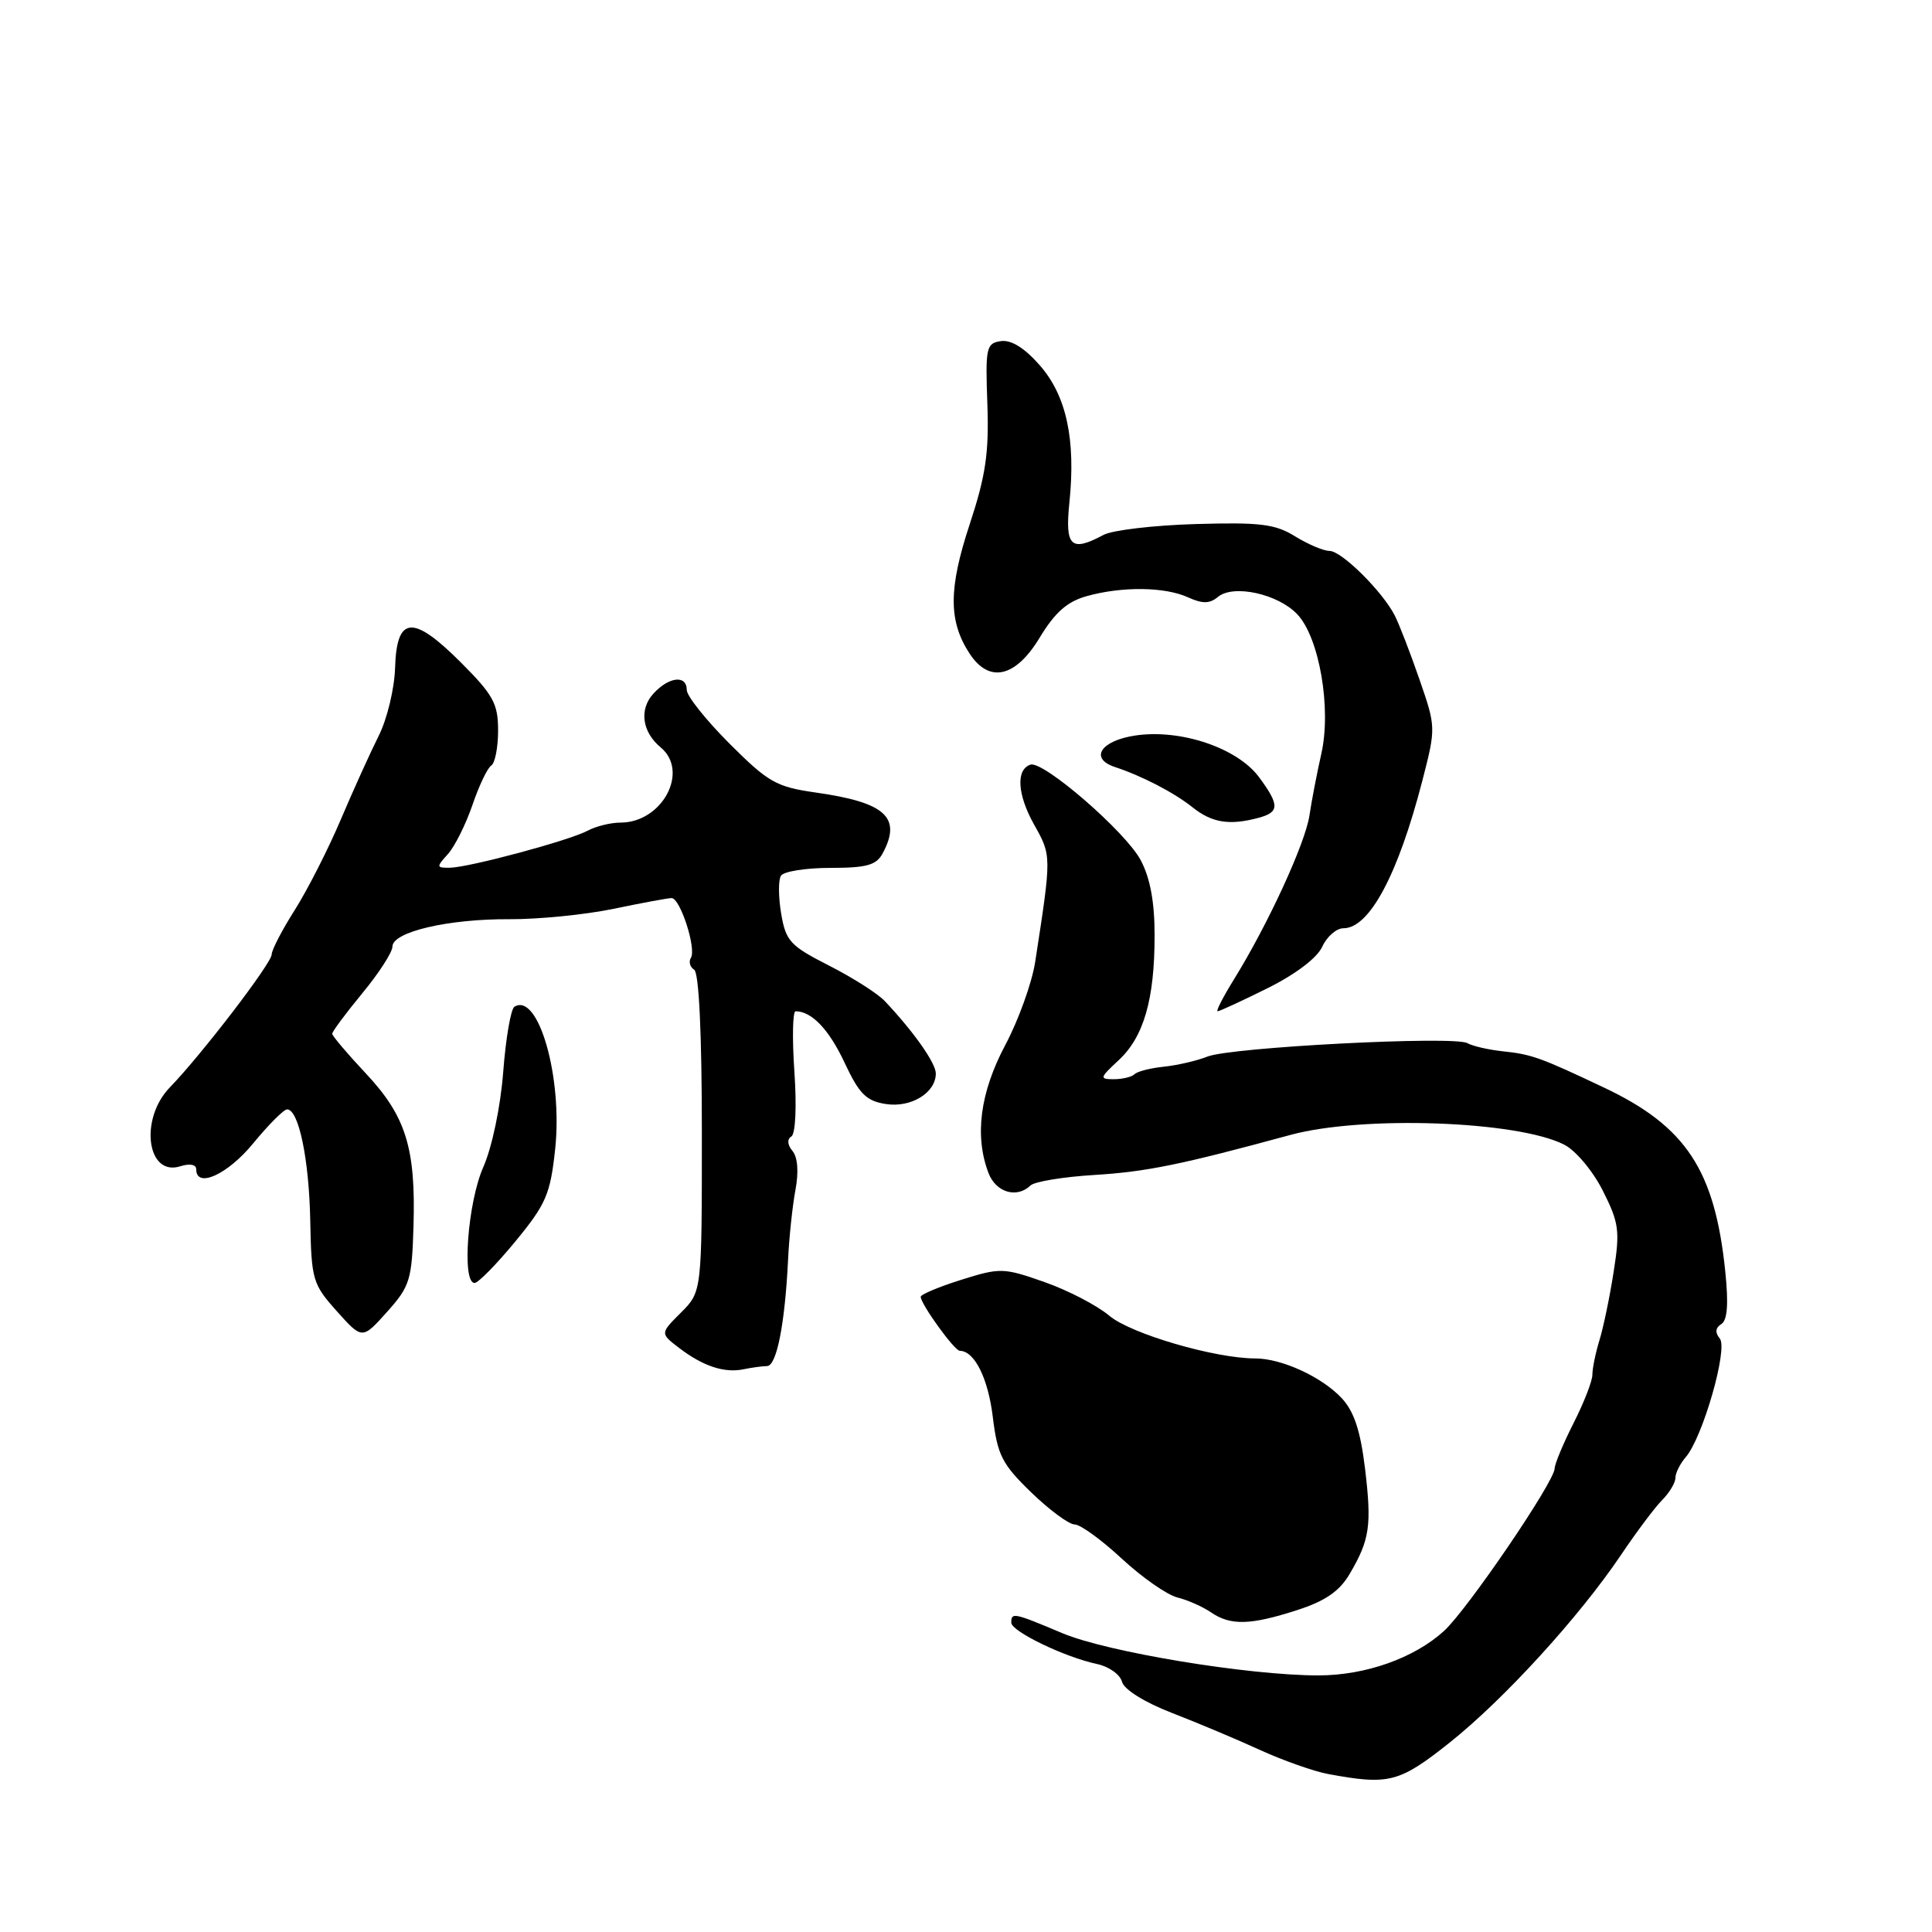 <?xml version="1.0" encoding="UTF-8" standalone="no"?>
<!DOCTYPE svg PUBLIC "-//W3C//DTD SVG 1.1//EN" "http://www.w3.org/Graphics/SVG/1.1/DTD/svg11.dtd" >
<svg xmlns="http://www.w3.org/2000/svg" xmlns:xlink="http://www.w3.org/1999/xlink" version="1.1" viewBox="0 0 256 256">
 <g >
 <path fill="currentColor"
d=" M 192.09 230.90 C 199.29 225.17 209.26 214.25 214.81 206.01 C 216.84 202.99 219.29 199.72 220.25 198.76 C 221.21 197.79 222.00 196.47 222.00 195.83 C 222.00 195.18 222.62 193.95 223.37 193.08 C 225.62 190.48 229.00 178.70 227.88 177.36 C 227.23 176.57 227.30 175.94 228.08 175.45 C 228.89 174.95 229.05 172.80 228.61 168.50 C 227.23 155.05 223.41 149.25 212.54 144.11 C 204.11 140.12 202.95 139.70 199.11 139.30 C 197.25 139.10 195.14 138.62 194.43 138.22 C 192.66 137.23 163.11 138.76 160.00 140.00 C 158.62 140.55 156.04 141.15 154.25 141.34 C 152.46 141.52 150.69 141.97 150.33 142.34 C 149.96 142.70 148.73 143.00 147.59 143.00 C 145.66 143.00 145.70 142.83 148.21 140.50 C 151.55 137.41 152.99 132.44 152.99 123.98 C 153.00 119.56 152.41 116.35 151.15 113.98 C 149.16 110.22 138.23 100.76 136.54 101.32 C 134.59 101.97 134.80 105.29 137.02 109.26 C 139.35 113.40 139.35 113.33 137.16 127.50 C 136.73 130.25 134.95 135.20 133.19 138.50 C 129.86 144.78 129.11 150.52 130.98 155.43 C 131.96 158.01 134.74 158.83 136.55 157.08 C 137.07 156.57 140.88 155.94 145.00 155.69 C 151.94 155.26 156.44 154.34 171.00 150.38 C 180.53 147.79 201.02 148.51 207.24 151.66 C 208.78 152.43 211.05 155.14 212.38 157.77 C 214.53 162.03 214.67 163.09 213.82 168.50 C 213.31 171.80 212.46 175.88 211.94 177.57 C 211.42 179.26 211.00 181.32 211.00 182.15 C 211.00 182.98 209.88 185.87 208.50 188.58 C 207.13 191.29 206.01 193.98 206.00 194.57 C 206.00 196.31 194.45 213.26 191.35 216.10 C 187.40 219.71 180.93 222.00 174.69 222.00 C 165.43 222.00 146.75 218.92 140.78 216.41 C 134.30 213.68 134.00 213.62 134.00 215.01 C 134.00 216.17 141.10 219.59 145.36 220.49 C 146.93 220.82 148.42 221.88 148.67 222.84 C 148.94 223.87 151.64 225.56 155.31 226.98 C 158.72 228.30 163.97 230.51 167.00 231.90 C 170.03 233.28 174.07 234.71 176.00 235.07 C 184.05 236.56 185.41 236.21 192.09 230.90 Z  M 171.87 213.35 C 175.58 212.16 177.48 210.85 178.81 208.60 C 181.51 204.02 181.78 202.15 180.87 194.56 C 180.26 189.56 179.42 187.01 177.77 185.25 C 175.14 182.44 169.82 180.00 166.33 180.00 C 160.99 180.00 149.84 176.74 147.00 174.35 C 145.38 172.98 141.51 170.97 138.40 169.88 C 132.97 167.97 132.53 167.96 127.37 169.58 C 124.42 170.51 122.00 171.52 122.00 171.83 C 122.00 172.79 126.47 178.99 127.18 178.99 C 129.13 179.01 130.93 182.63 131.55 187.75 C 132.17 192.82 132.77 194.00 136.64 197.75 C 139.06 200.09 141.65 202.00 142.40 202.00 C 143.15 202.00 145.95 204.03 148.63 206.52 C 151.31 209.00 154.62 211.32 156.00 211.67 C 157.38 212.01 159.39 212.91 160.47 213.65 C 163.06 215.42 165.68 215.35 171.87 213.35 Z  M 101.64 181.01 C 102.91 181.00 104.00 175.46 104.42 166.99 C 104.56 163.96 105.01 159.77 105.40 157.67 C 105.85 155.30 105.70 153.34 105.01 152.51 C 104.33 151.69 104.27 150.95 104.86 150.59 C 105.41 150.25 105.58 146.63 105.26 142.00 C 104.96 137.60 105.03 134.00 105.42 134.00 C 107.56 134.00 109.85 136.41 111.92 140.83 C 113.85 144.96 114.79 145.89 117.38 146.29 C 120.72 146.81 124.00 144.80 124.00 142.24 C 124.00 140.86 121.06 136.69 117.24 132.65 C 116.29 131.64 112.95 129.52 109.84 127.94 C 104.71 125.33 104.12 124.70 103.51 121.07 C 103.14 118.87 103.12 116.61 103.48 116.04 C 103.83 115.47 106.78 115.00 110.02 115.00 C 114.84 115.00 116.12 114.64 116.96 113.07 C 119.52 108.30 117.33 106.32 108.06 105.01 C 102.87 104.27 101.80 103.67 96.66 98.53 C 93.55 95.42 91.00 92.22 91.00 91.43 C 91.00 89.39 88.62 89.66 86.56 91.93 C 84.67 94.02 85.08 96.99 87.54 99.03 C 91.38 102.22 87.75 109.00 82.21 109.00 C 80.92 109.00 78.98 109.48 77.89 110.06 C 75.42 111.38 62.16 114.94 59.60 114.98 C 57.81 115.00 57.80 114.88 59.35 113.17 C 60.26 112.16 61.72 109.23 62.60 106.67 C 63.47 104.10 64.60 101.75 65.09 101.44 C 65.59 101.13 66.00 99.04 66.00 96.80 C 66.00 93.24 65.37 92.08 61.06 87.77 C 54.70 81.41 52.56 81.59 52.35 88.49 C 52.27 91.22 51.30 95.27 50.19 97.48 C 49.08 99.69 46.81 104.70 45.15 108.61 C 43.49 112.52 40.75 117.90 39.07 120.56 C 37.38 123.22 36.00 125.88 36.00 126.47 C 36.00 127.62 26.70 139.76 22.51 144.08 C 18.45 148.26 19.46 155.94 23.88 154.54 C 25.14 154.14 26.00 154.30 26.00 154.93 C 26.00 157.53 30.17 155.63 33.55 151.50 C 35.58 149.03 37.60 147.00 38.04 147.00 C 39.58 147.00 40.95 153.57 41.11 161.74 C 41.26 169.58 41.42 170.15 44.63 173.74 C 48.00 177.50 48.00 177.50 51.28 173.84 C 54.32 170.44 54.58 169.62 54.79 162.48 C 55.10 152.11 53.78 147.89 48.47 142.23 C 46.03 139.63 44.03 137.27 44.02 136.98 C 44.01 136.70 45.80 134.29 48.00 131.62 C 50.20 128.96 52.00 126.17 52.00 125.43 C 52.00 123.48 59.39 121.75 67.50 121.80 C 71.35 121.82 77.57 121.20 81.32 120.42 C 85.06 119.64 88.52 119.00 88.99 119.00 C 90.13 119.00 92.30 125.70 91.55 126.91 C 91.23 127.43 91.42 128.14 91.98 128.49 C 92.62 128.88 93.00 136.98 93.00 150.14 C 93.00 171.15 93.00 171.15 90.24 173.92 C 87.47 176.68 87.47 176.68 89.96 178.59 C 93.12 181.01 95.95 181.96 98.50 181.44 C 99.60 181.21 101.02 181.02 101.64 181.01 Z  M 68.30 164.48 C 72.36 159.55 72.92 158.24 73.56 152.28 C 74.58 142.77 71.34 131.44 68.16 133.40 C 67.69 133.69 67.02 137.57 66.68 142.01 C 66.32 146.68 65.20 152.02 64.03 154.67 C 61.98 159.31 61.17 170.00 62.88 170.00 C 63.36 170.00 65.80 167.52 68.30 164.48 Z  M 167.94 130.95 C 171.65 129.11 174.53 126.93 175.20 125.45 C 175.82 124.10 177.08 123.00 178.01 123.00 C 181.46 123.00 185.25 115.90 188.47 103.44 C 190.28 96.42 190.27 96.34 188.08 90.01 C 186.87 86.51 185.40 82.71 184.82 81.57 C 183.18 78.36 177.77 73.00 176.17 73.00 C 175.38 73.00 173.33 72.13 171.61 71.07 C 168.97 69.43 166.96 69.19 158.42 69.44 C 152.89 69.60 147.41 70.25 146.24 70.87 C 141.90 73.19 141.10 72.44 141.70 66.60 C 142.56 58.24 141.31 52.43 137.78 48.41 C 135.77 46.11 133.99 45.00 132.62 45.20 C 130.68 45.48 130.56 46.05 130.83 53.50 C 131.06 59.99 130.62 63.01 128.48 69.50 C 125.67 78.01 125.67 82.32 128.48 86.61 C 131.08 90.58 134.58 89.77 137.77 84.48 C 139.79 81.14 141.41 79.71 144.00 78.99 C 148.69 77.68 154.35 77.75 157.42 79.15 C 159.34 80.02 160.29 80.01 161.39 79.09 C 163.44 77.39 169.37 78.70 171.91 81.41 C 174.82 84.50 176.43 93.87 175.09 99.84 C 174.51 102.41 173.80 106.09 173.51 108.04 C 172.96 111.74 168.03 122.46 163.52 129.75 C 162.07 132.09 161.09 134.00 161.34 134.00 C 161.59 134.00 164.56 132.63 167.94 130.95 Z  M 166.75 108.37 C 169.55 107.62 169.57 106.69 166.83 102.98 C 163.96 99.10 156.42 96.56 150.43 97.46 C 145.83 98.15 144.32 100.51 147.75 101.64 C 151.30 102.81 155.57 105.02 158.00 106.96 C 160.59 109.03 162.90 109.40 166.75 108.37 Z "/>
</g>
</svg>